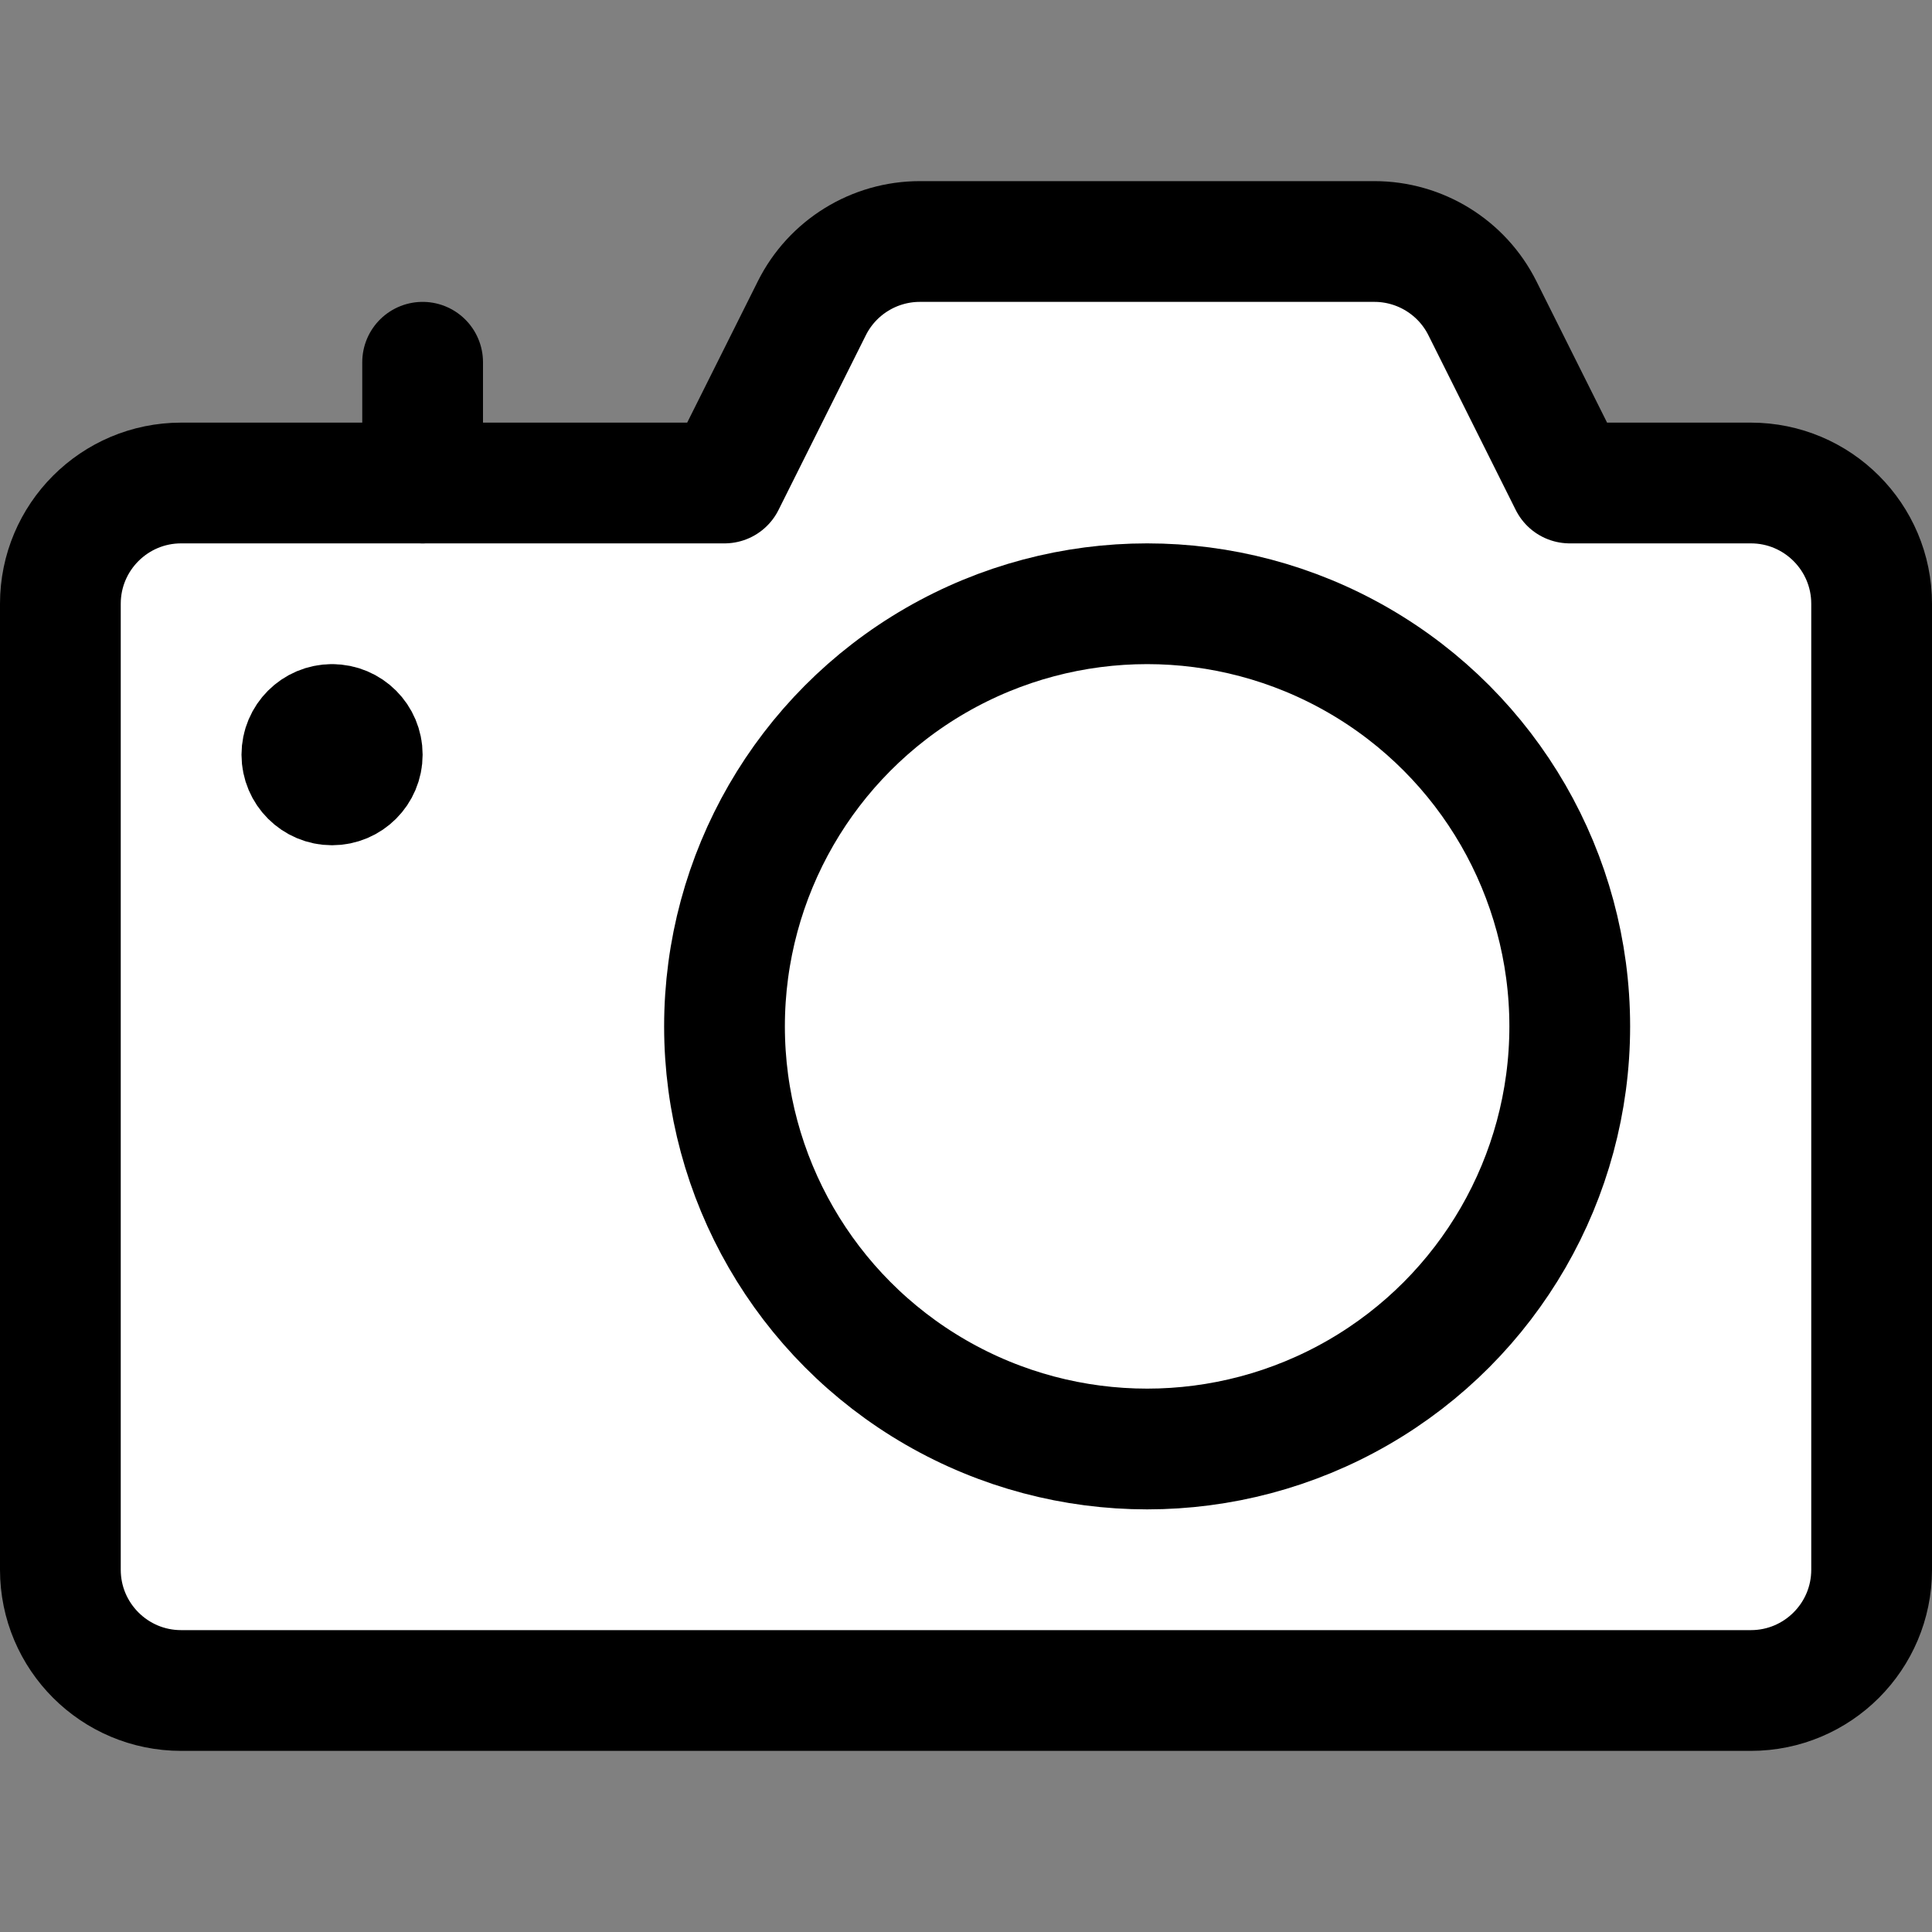 <?xml version="1.0" encoding="UTF-8"?>
<svg width="24px" height="24px" viewBox="0 0 24 24" version="1.1" xmlns="http://www.w3.org/2000/svg" xmlns:xlink="http://www.w3.org/1999/xlink">
    <rect x="0" y="0" width="24" height="24" fill="#808080" stroke="none"/>
    <!-- Generator: Sketch 52.1 (67048) - http://www.bohemiancoding.com/sketch -->
    <title>icons/solid/camera</title>
    <desc>Created with Sketch.</desc>
    <g id="icons/solid/camera" stroke="none" stroke-width="1" fill="none" fill-rule="evenodd" stroke-linecap="round" stroke-linejoin="round">
        <g id="Group" transform="translate(0, 3)" stroke="#000000" stroke-width="1.5">
            <g id="camera-1">
                <path d="M19.5,3 L18.415,0.829 C18.161,0.321 17.641,-0 17.073,-7.90478794e-14 L11.427,-7.90478794e-14 C10.859,-0 10.339,0.321 10.085,0.829 L9,3 L2.25,3 C1.422,3 0.75,3.672 0.75,4.5 L0.75,16.5 C0.75,17.328 1.422,18 2.25,18 L21.75,18 C22.578,18 23.25,17.328 23.25,16.5 L23.25,4.5 C23.25,3.672 22.578,3 21.75,3 L19.5,3 Z" id="Shape" fill="#FFFFFF"></path>
                <circle id="Oval" cx="14.25" cy="9.75" r="5.25"></circle>
                <path d="M4.125,6 C4.332,6 4.5,6.168 4.5,6.375 C4.5,6.582 4.332,6.75 4.125,6.75 C3.918,6.75 3.75,6.582 3.75,6.375 C3.75,6.168 3.918,6 4.125,6" id="Shape"></path>
                <path d="M5.25,3 L5.25,1.5" id="Shape"></path>
            </g>
        </g>
    </g>
</svg>